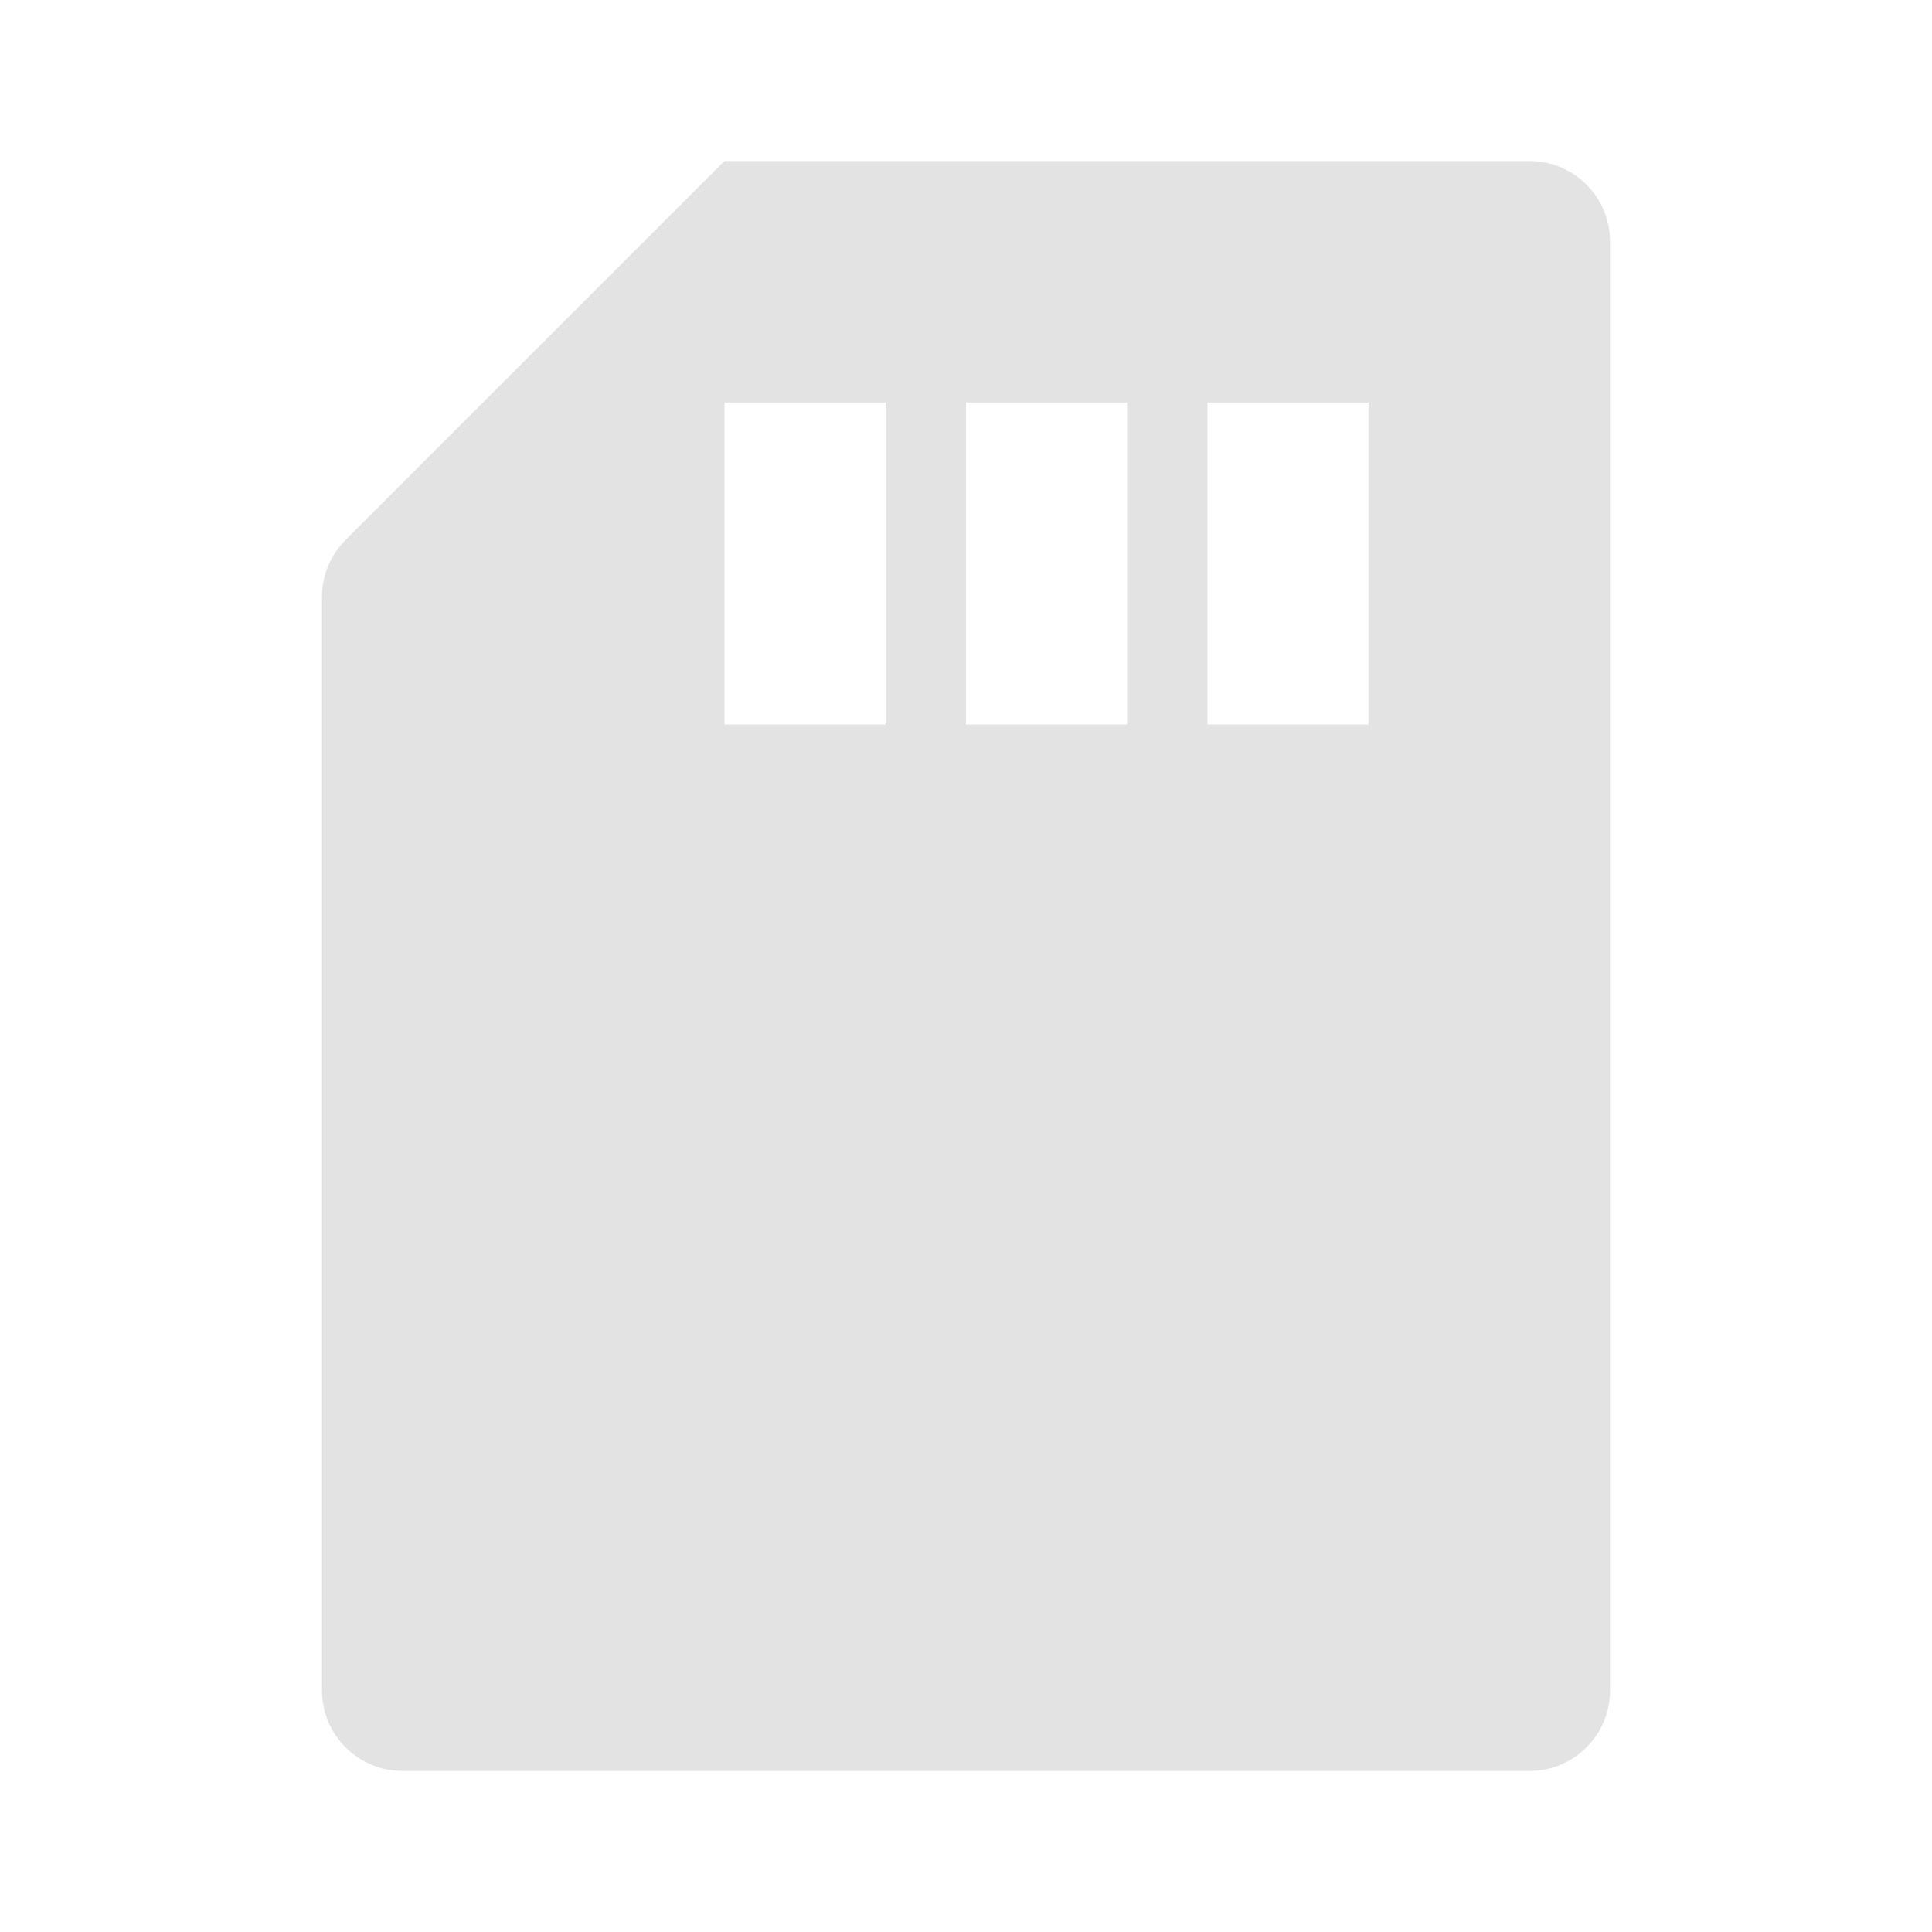 <svg width="20" height="20" viewBox="0 0 20 20" fill="none" xmlns="http://www.w3.org/2000/svg">
<path d="M3.578 5.589L7.5 1.667H15.834C16.294 1.667 16.667 2.04 16.667 2.5V17.5C16.667 17.96 16.294 18.333 15.834 18.333H4.167C3.707 18.333 3.333 17.96 3.333 17.5V6.178C3.333 5.957 3.421 5.745 3.578 5.589ZM12.5 4.167V7.5H14.167V4.167H12.5ZM10 4.167V7.5H11.667V4.167H10ZM7.5 4.167V7.5H9.167V4.167H7.5Z" fill="#E3E3E3"/>
</svg>
